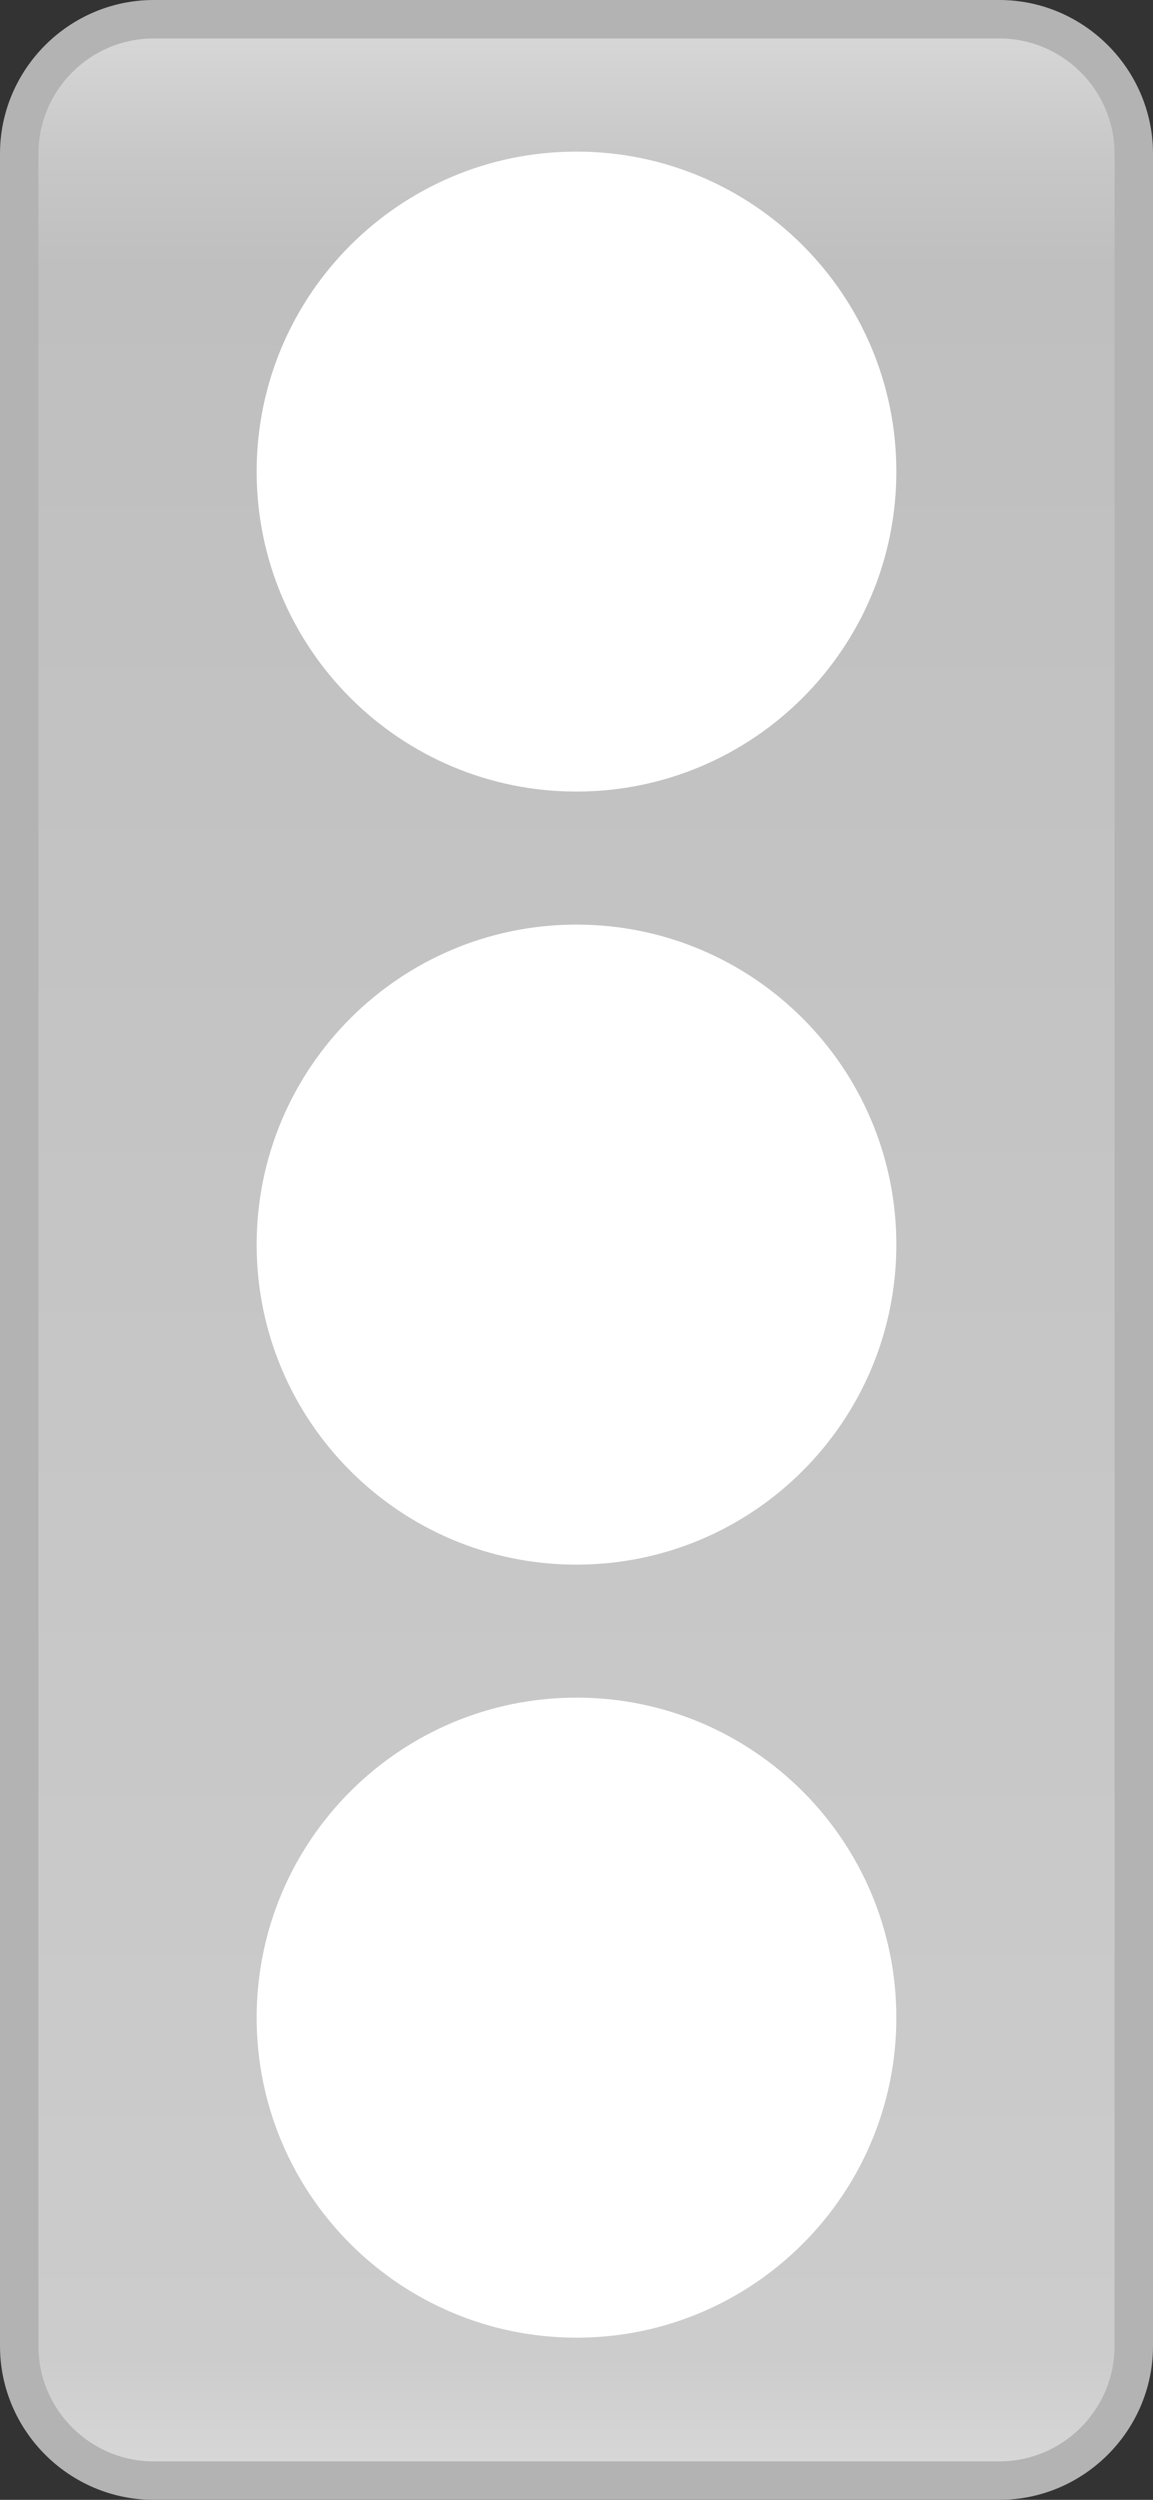 <?xml version="1.0" encoding="utf-8"?>
<!-- Generator: Adobe Illustrator 15.1.0, SVG Export Plug-In . SVG Version: 6.00 Build 0)  -->
<!DOCTYPE svg PUBLIC "-//W3C//DTD SVG 1.1//EN" "http://www.w3.org/Graphics/SVG/1.1/DTD/svg11.dtd">
<svg version="1.1" id="Ebene_1" xmlns="http://www.w3.org/2000/svg" xmlns:xlink="http://www.w3.org/1999/xlink" x="0px" y="0px"
	 width="30px" height="65px" viewBox="0 0 30 65" enable-background="new 0 0 30 65" xml:space="preserve">
<rect x="0" y="0" width="30" height="65" fill="#333333" stroke="none"/>
<g>
	<g>
		
			<linearGradient id="SVGID_1_" gradientUnits="userSpaceOnUse" x1="-437.5" y1="394.5" x2="-437.5" y2="330.5" gradientTransform="matrix(1 0 0 -1 452.5 395)">
			<stop  offset="0" style="stop-color:#D9D9D9"/>
			<stop  offset="0.054" style="stop-color:#C8C8C8"/>
			<stop  offset="0.1" style="stop-color:#BFBFBF"/>
			<stop  offset="0.95" style="stop-color:#CCCCCC"/>
			<stop  offset="1" style="stop-color:#D9D9D9"/>
		</linearGradient>
		<path fill="url(#SVGID_1_)" d="M4,64.5c-1.93,0-3.5-1.57-3.5-3.5V4c0-1.93,1.57-3.5,3.5-3.5h22c1.93,0,3.5,1.57,3.5,3.5v57
			c0,1.93-1.57,3.5-3.5,3.5H4z"/>
		<g>
			<path fill="#B3B3B3" d="M26,1c1.654,0,3,1.346,3,3v57c0,1.654-1.346,3-3,3H4c-1.654,0-3-1.346-3-3V4c0-1.654,1.346-3,3-3H26
				 M26,0H4C1.8,0,0,1.8,0,4v57c0,2.2,1.8,4,4,4h22c2.2,0,4-1.8,4-4V4C30,1.8,28.2,0,26,0L26,0z"/>
		</g>
	</g>
	<path fill="#FFFFFF" d="M23.322,52.463c0,4.594-3.729,8.32-8.32,8.32c-4.597,0-8.324-3.727-8.324-8.32
		c0-4.596,3.728-8.322,8.324-8.322C19.596,44.141,23.322,47.867,23.322,52.463z"/>
	<g>
		<path fill="#FFFFFF" d="M23.322,12.262c0,4.596-3.729,8.32-8.324,8.32c-4.593,0-8.32-3.725-8.32-8.32
			c0-4.595,3.728-8.32,8.32-8.32C19.596,3.941,23.322,7.666,23.322,12.262z"/>
	</g>
	<path fill="#FFFFFF" d="M23.322,32.363c0,4.594-3.729,8.32-8.324,8.32c-4.593,0-8.32-3.728-8.32-8.32
		c0-4.596,3.728-8.322,8.32-8.322C19.596,24.041,23.322,27.768,23.322,32.363z"/>
</g>
</svg>
